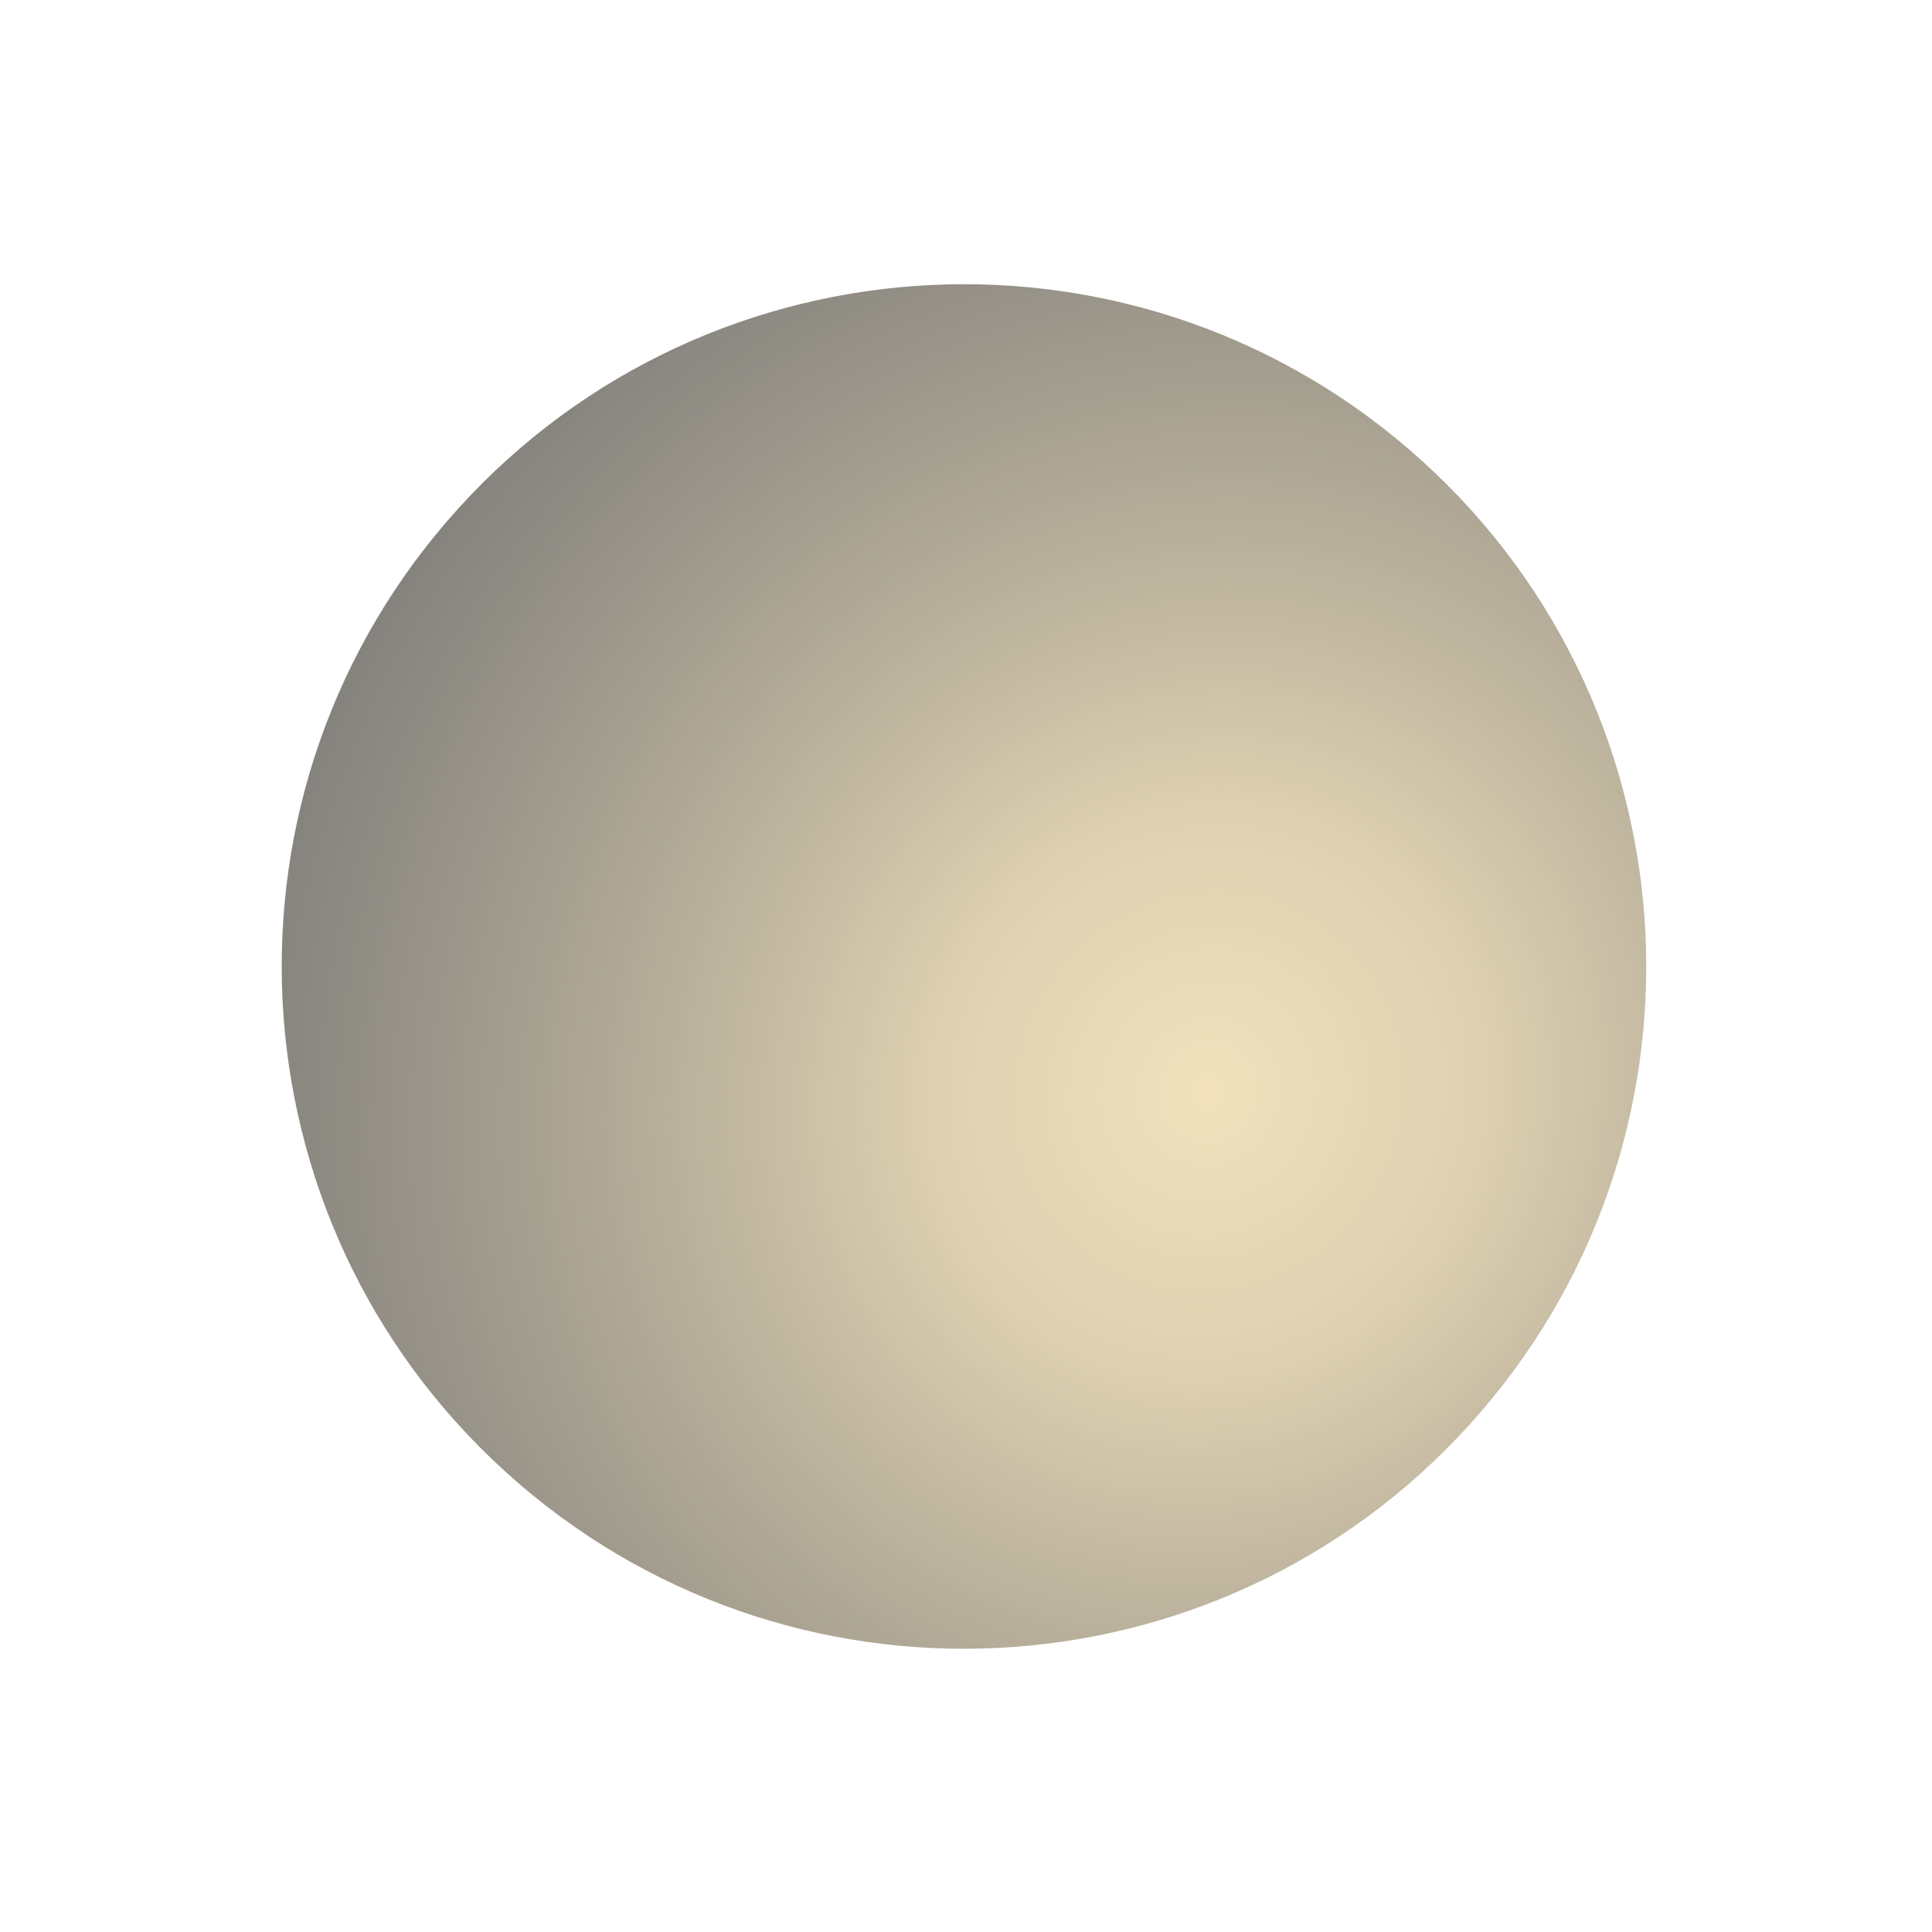 <svg width="310" height="310" viewBox="0 0 310 310" fill="none" xmlns="http://www.w3.org/2000/svg">
<path d="M235.812 228.575C195.222 273.385 125.992 276.806 81.181 236.216C36.371 195.626 32.95 126.395 73.54 81.585C114.13 36.775 183.36 33.353 228.171 73.943C272.981 114.533 276.402 183.764 235.812 228.575Z" fill="url(#paint0_radial_81_136)"/>
<defs>
<radialGradient id="paint0_radial_81_136" cx="0" cy="0" r="1" gradientUnits="userSpaceOnUse" gradientTransform="translate(193.962 174.849) rotate(-150.886) scale(181.329 189.681)">
<stop offset="0.01" stop-color="#F0E1BC"/>
<stop offset="0.24" stop-color="#DDCFAF" stop-opacity="0.978"/>
<stop offset="0.978" stop-color="#595959" stop-opacity="0.83"/>
</radialGradient>
</defs>
</svg>
